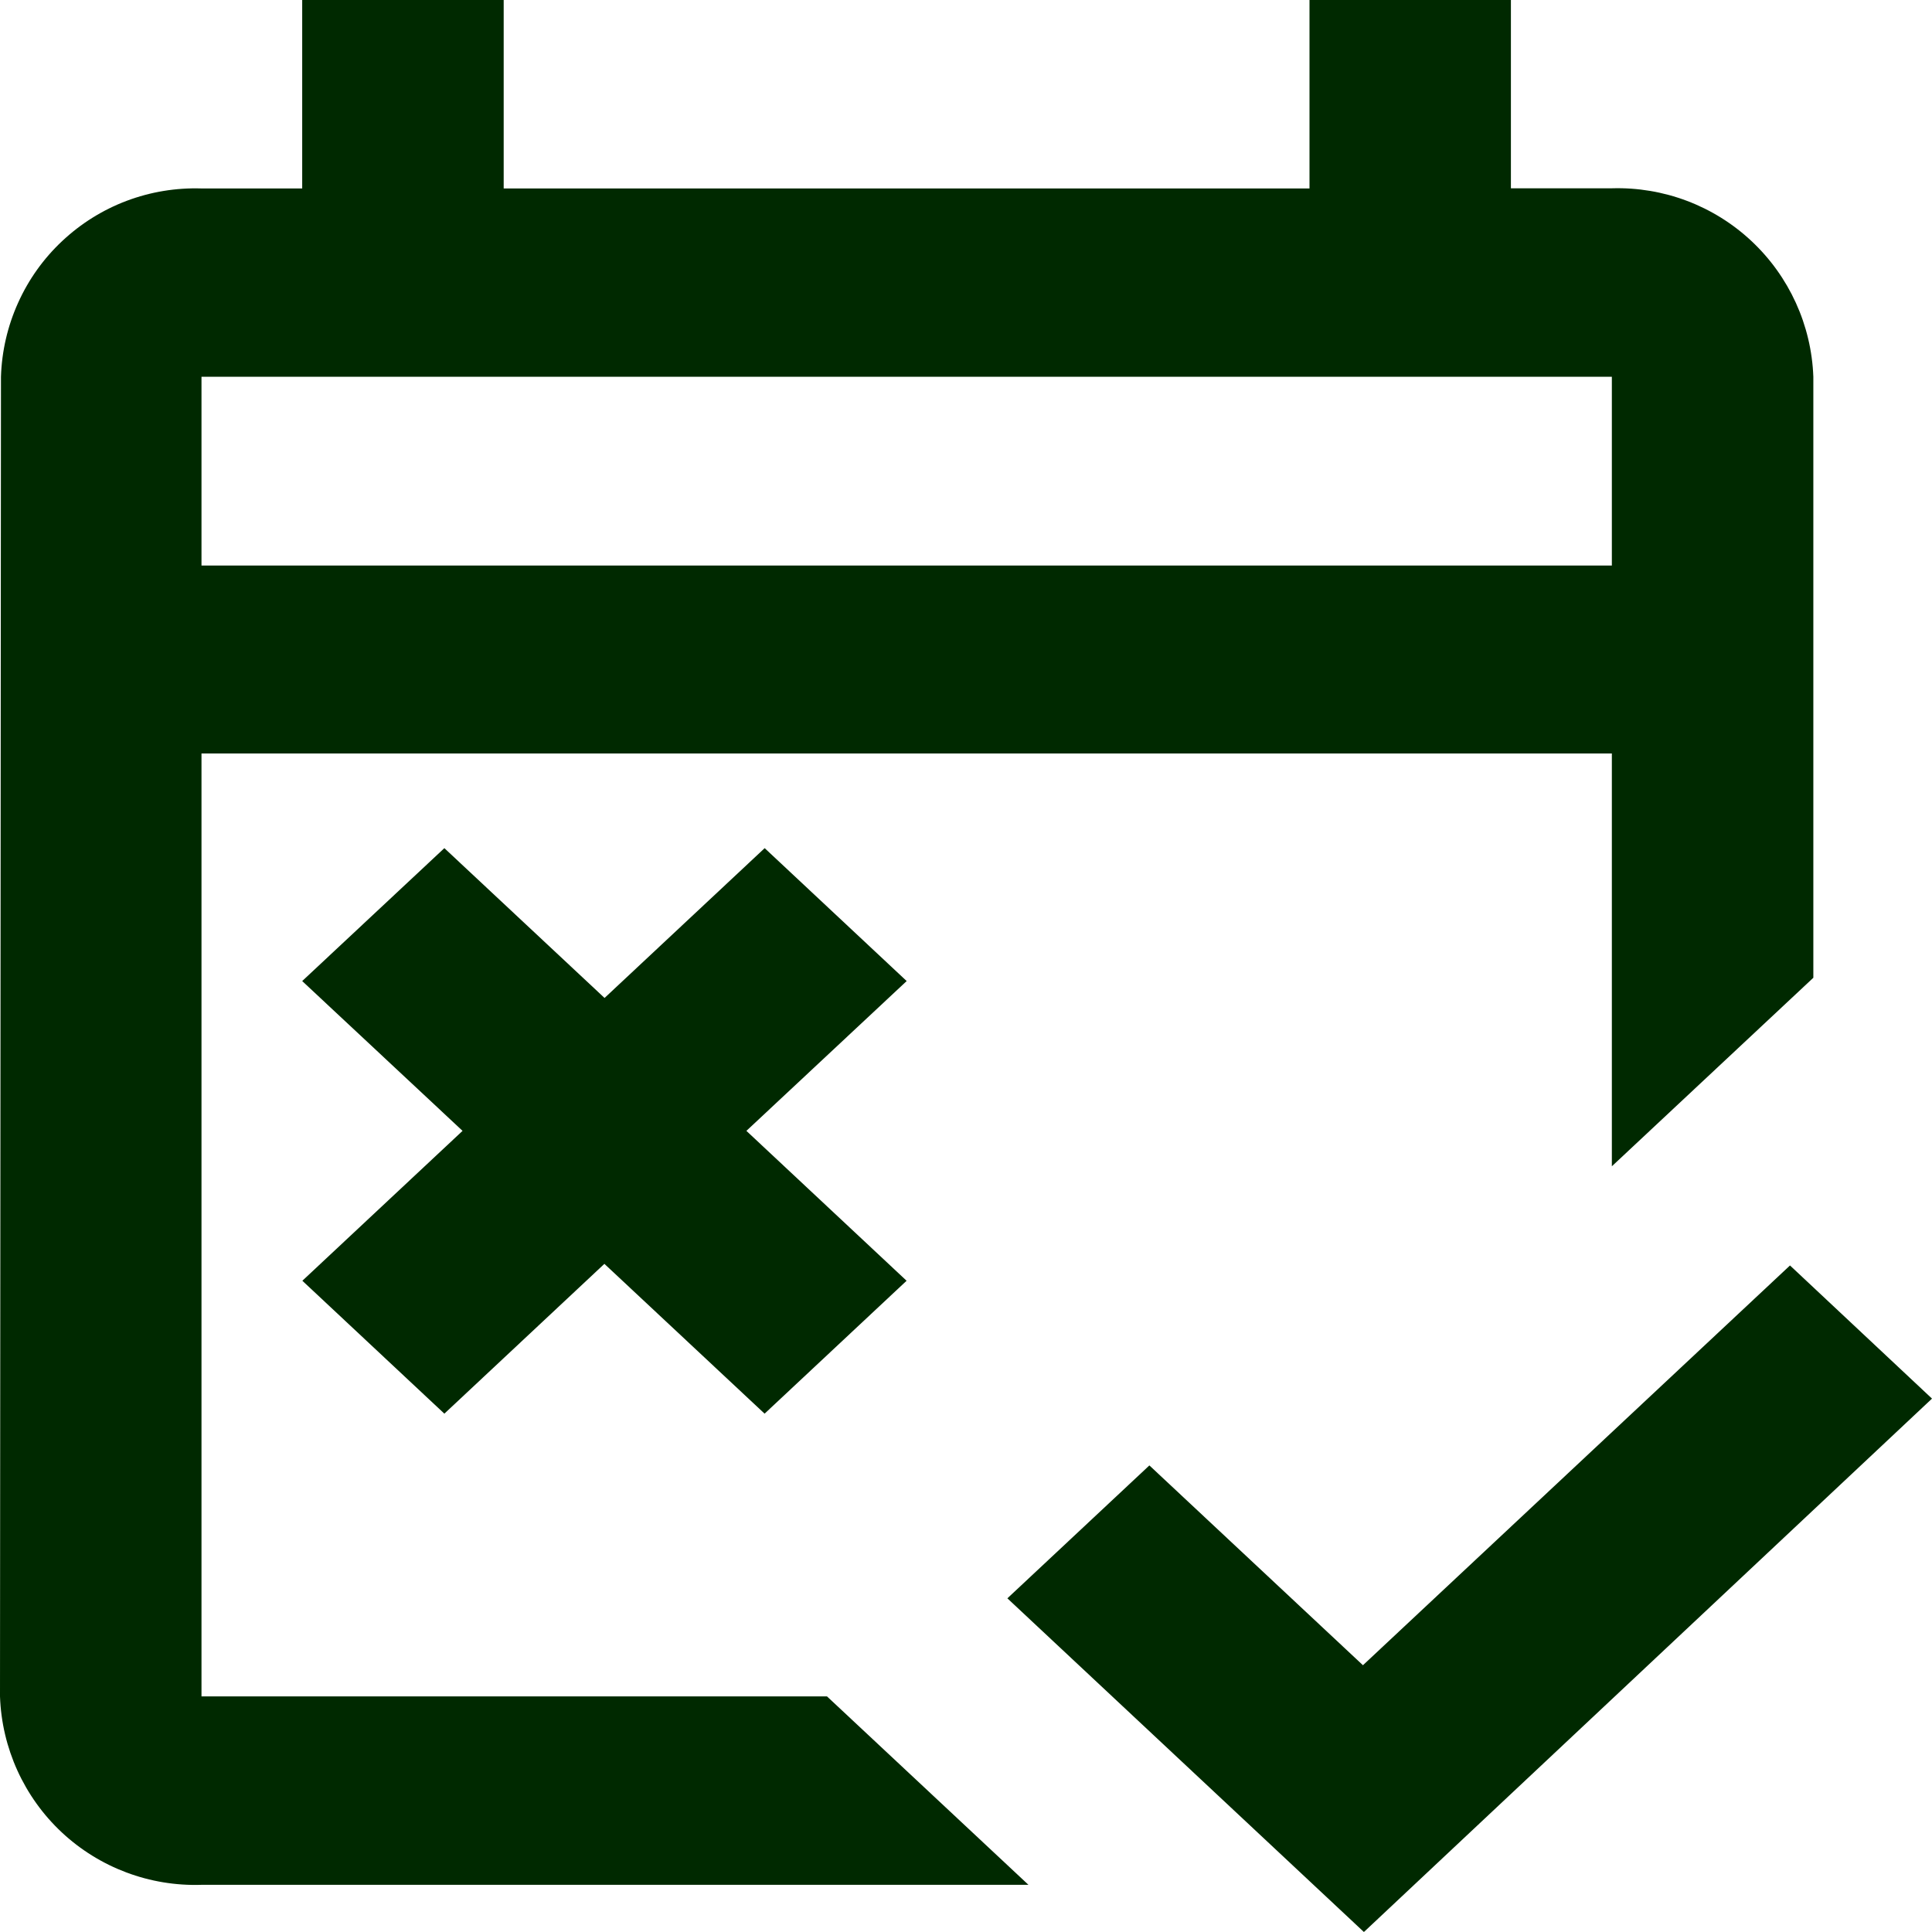 <svg width="24" height="24" viewBox="0 0 24 24" fill="none" xmlns="http://www.w3.org/2000/svg">
<path d="M10.273 21.073H2.503V9.36H20.023V14.488L22.526 12.146V4.68C22.502 4.038 22.226 3.433 21.757 2.994C21.288 2.555 20.665 2.32 20.023 2.339H18.769V0H16.267V2.341H6.257V0H3.754V2.341H2.503C2.186 2.331 1.87 2.383 1.573 2.495C1.276 2.607 1.004 2.777 0.773 2.994C0.541 3.211 0.355 3.472 0.225 3.761C0.094 4.051 0.022 4.363 0.012 4.68L0 21.073C0.022 21.715 0.298 22.323 0.767 22.762C1.237 23.201 1.861 23.435 2.503 23.414H12.776L10.273 21.073ZM2.503 4.68H20.023V7.025H2.503V4.68ZM16.943 24L12.514 19.855L14.278 18.204L16.931 20.686L22.236 15.72L24 17.374L16.943 24ZM9.272 14.048L11.262 15.91L9.498 17.561L7.508 15.7L5.52 17.561L3.756 15.91L5.746 14.048L3.754 12.187L5.52 10.536L7.51 12.397L9.499 10.536L11.263 12.187L9.272 14.048Z" fill="#002900"/>
</svg>
